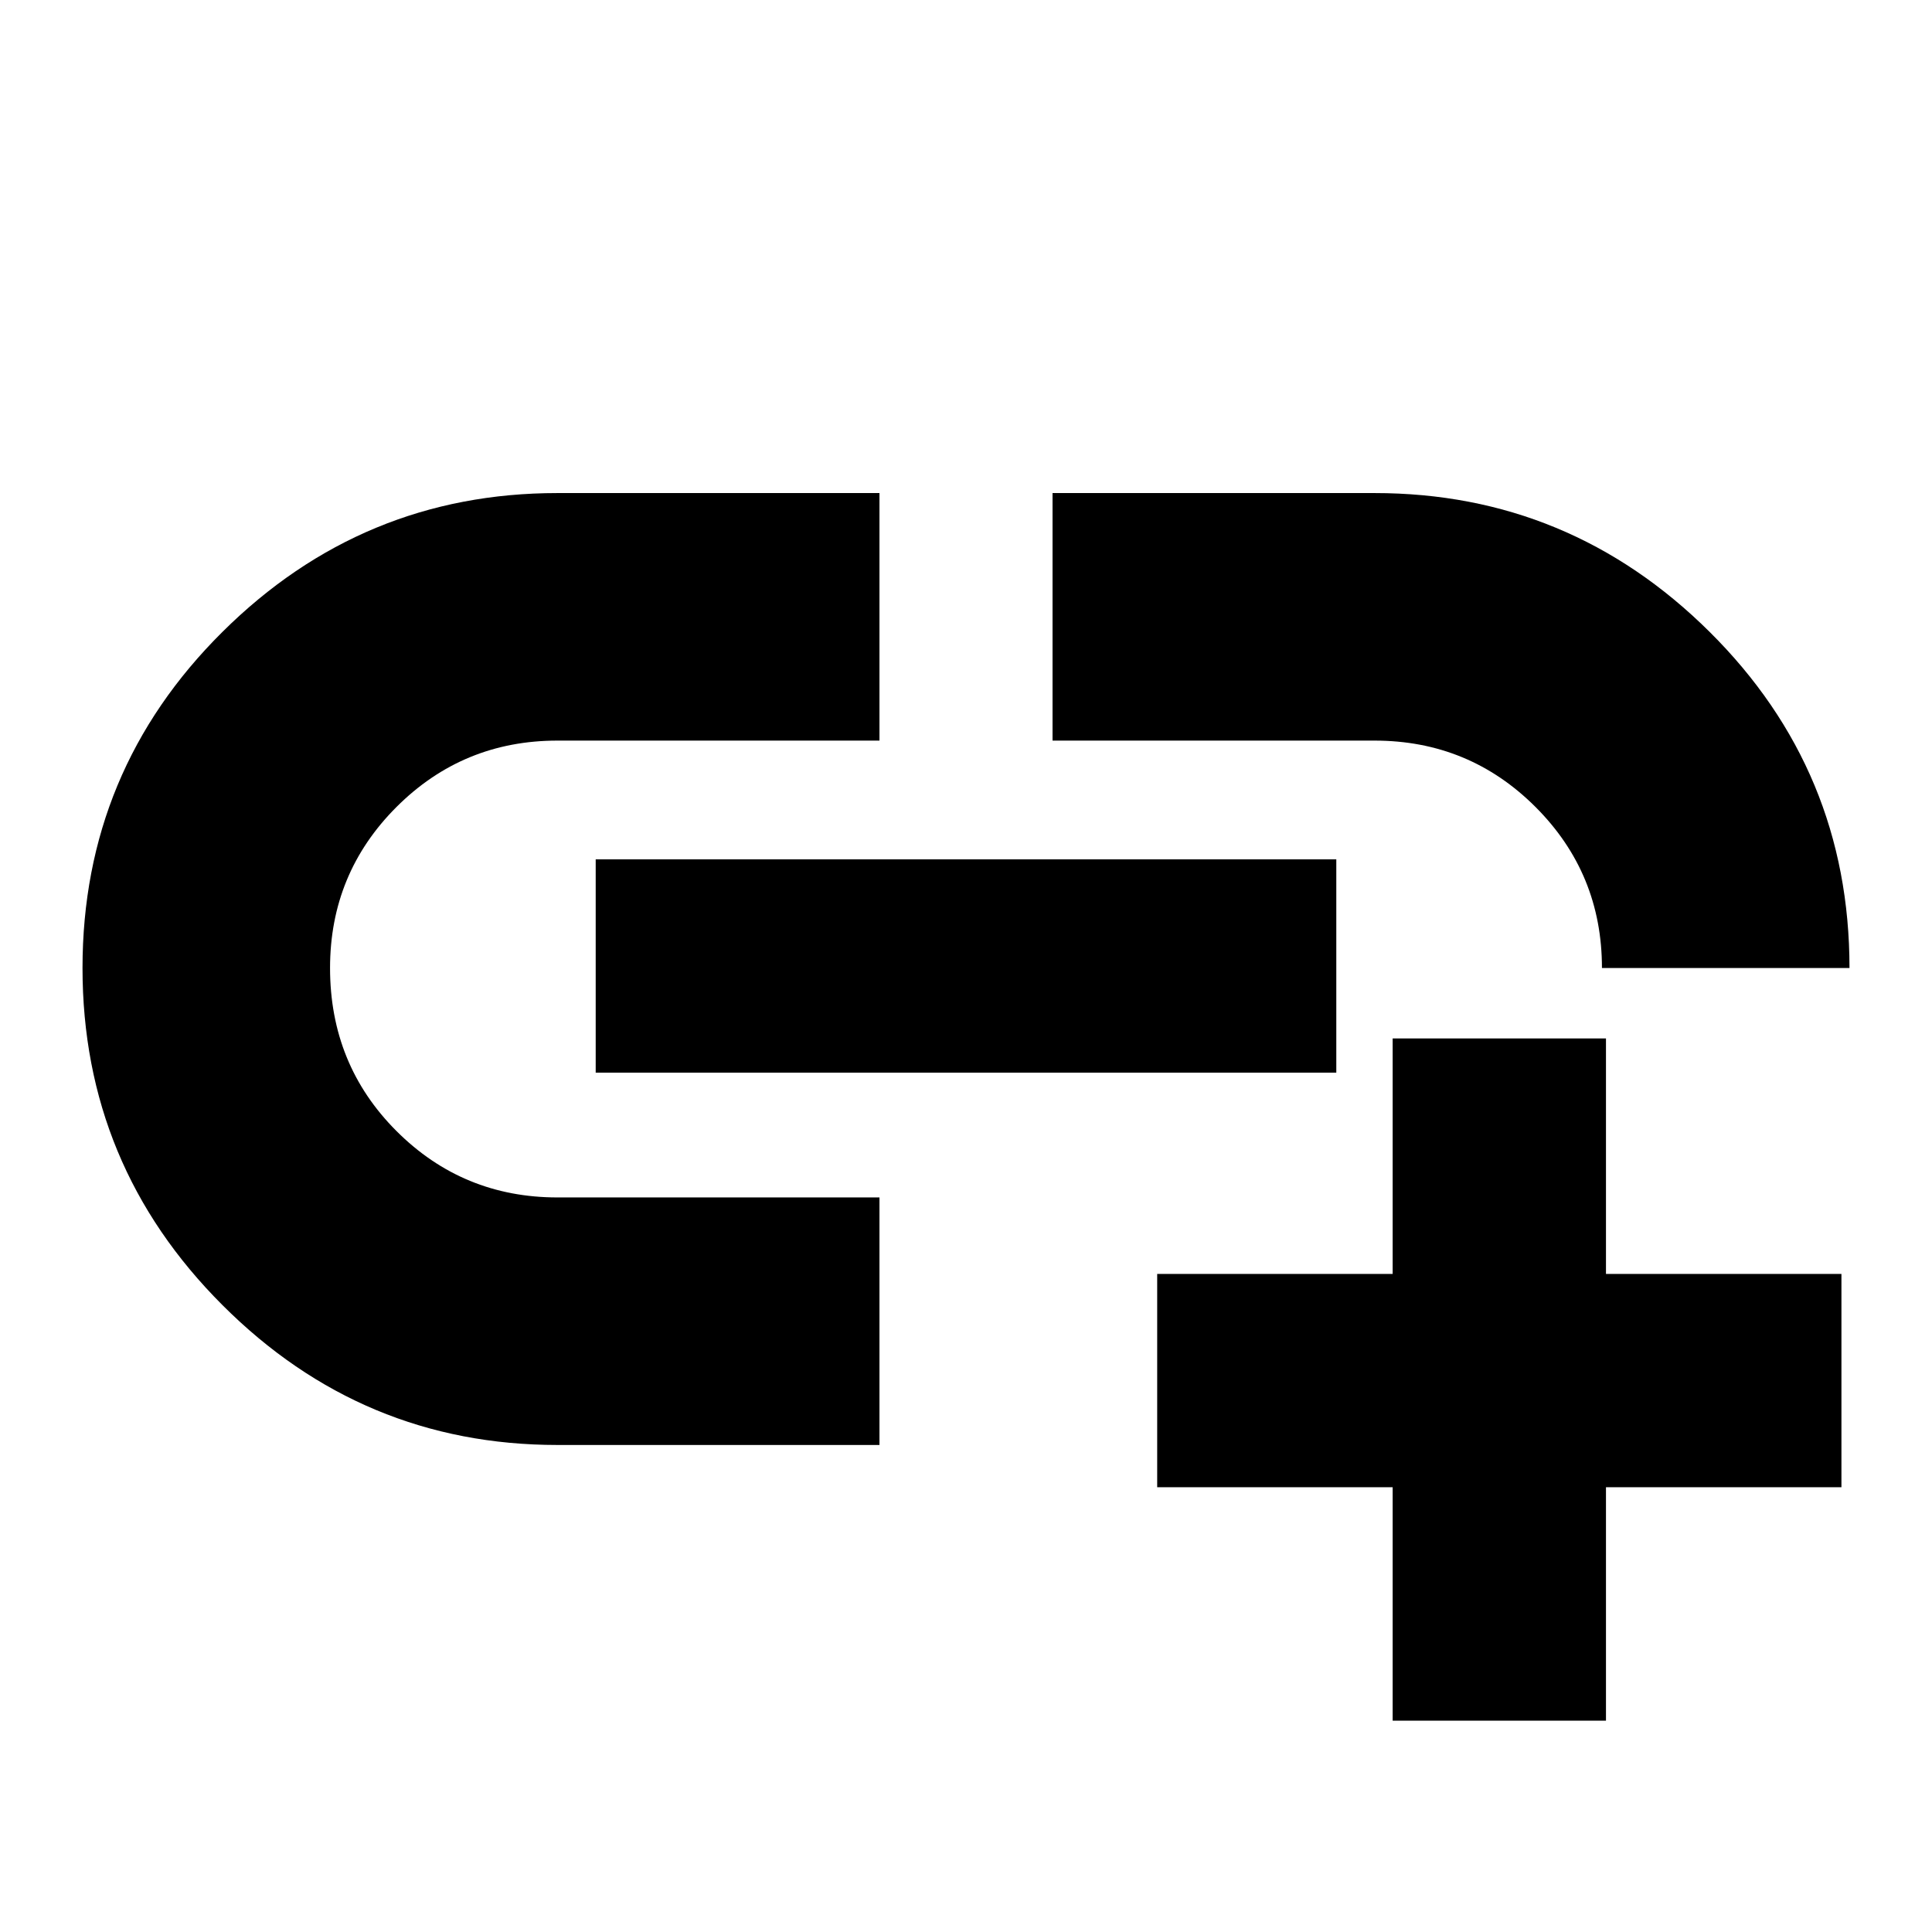 <svg xmlns="http://www.w3.org/2000/svg" height="24" width="24"><path d="M10.925 17.95H6.925Q4.5 17.95 2.763 16.212Q1.025 14.475 1.025 12.025Q1.025 9.575 2.763 7.85Q4.5 6.125 6.925 6.125H10.925V9.2H6.925Q5.75 9.2 4.925 10.025Q4.1 10.85 4.1 12.025Q4.1 13.225 4.925 14.05Q5.75 14.875 6.925 14.875H10.925ZM7.4 13.325V10.675H16.6V13.325ZM22.975 12.025H19.9Q19.9 10.85 19.075 10.025Q18.25 9.2 17.075 9.2H13.075V6.125H17.075Q19.5 6.125 21.238 7.85Q22.975 9.575 22.975 12.025ZM17.3 21.375V18.475H14.375V15.825H17.3V12.9H19.95V15.825H22.875V18.475H19.95V21.375Z"/></svg>